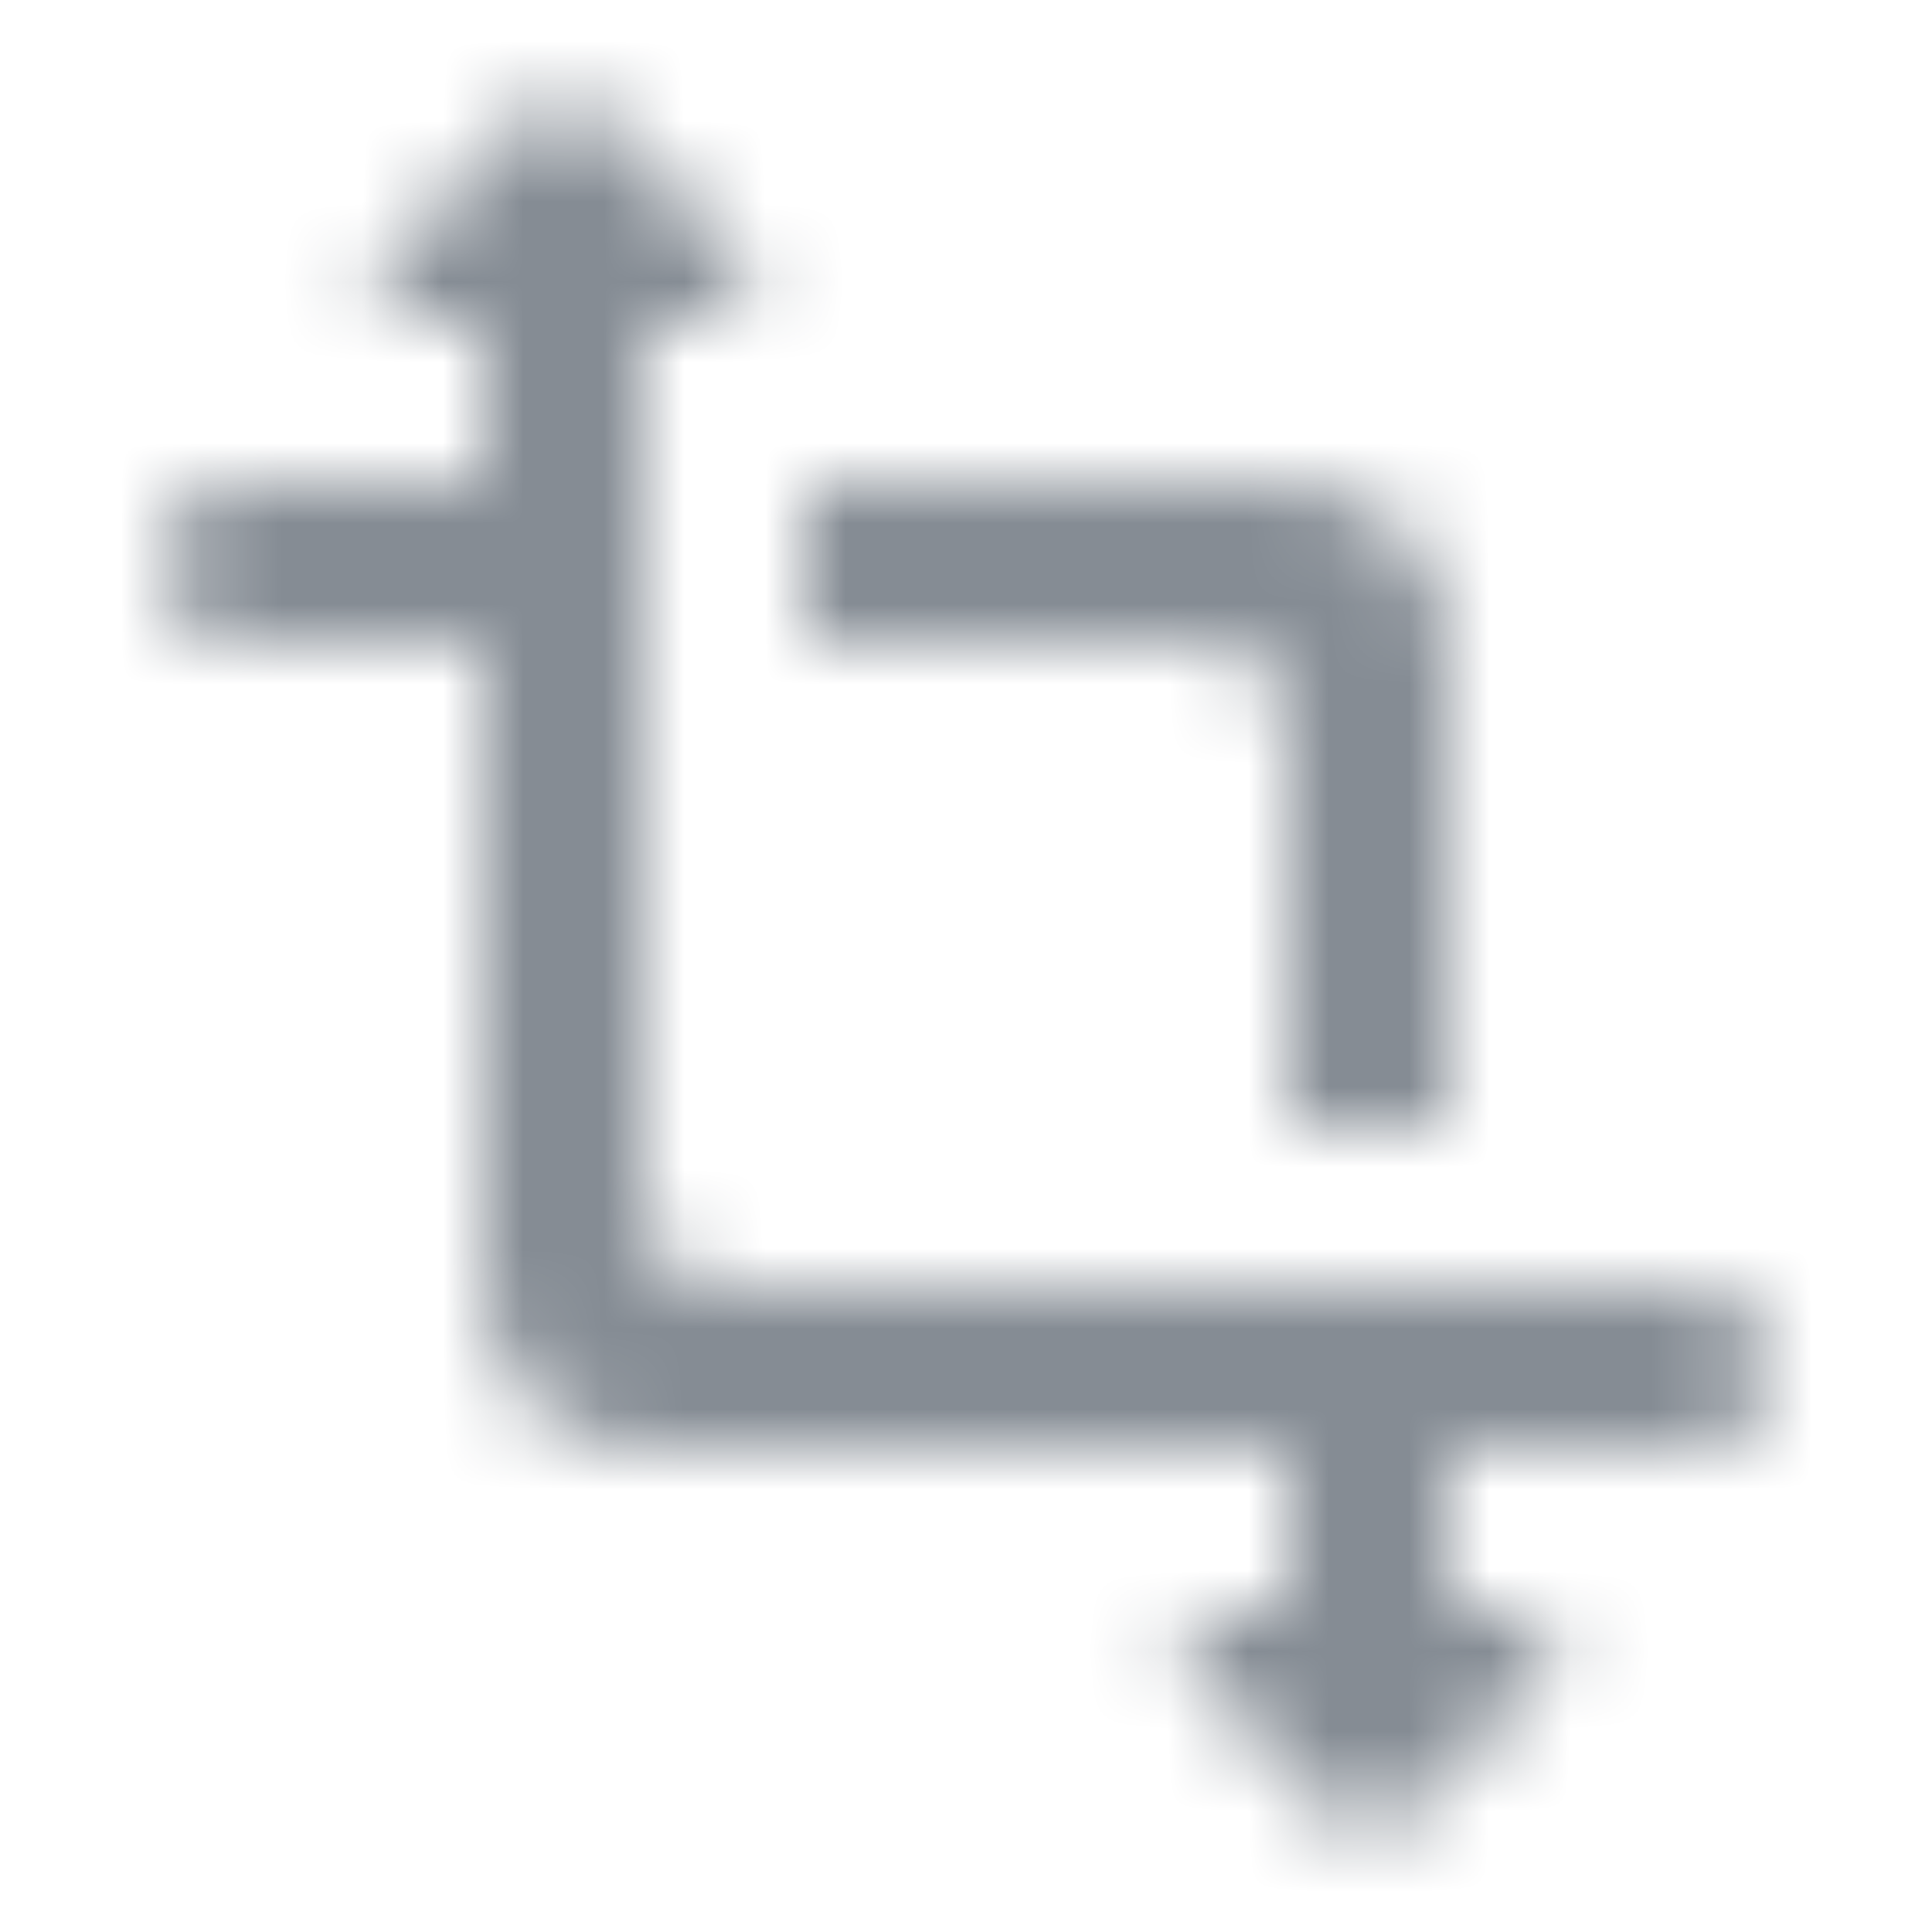 <svg width="24" height="24" viewBox="0 0 24 24" fill="none" xmlns="http://www.w3.org/2000/svg">
<g id="Image / transform">
<mask id="mask0_70_10209" style="mask-type:alpha" maskUnits="userSpaceOnUse" x="2" y="1" width="20" height="22">
<g id="Icon Mask">
<path id="Round" fill-rule="evenodd" clip-rule="evenodd" d="M8 15.005C8 15.555 8.45 16.005 9 16.005H21C21.55 16.005 22 16.455 22 17.005C22 17.555 21.55 18.005 21 18.005H18V20.005H18.8C19.24 20.005 19.47 20.545 19.15 20.855L17.36 22.645C17.16 22.845 16.85 22.845 16.65 22.645L14.86 20.855C14.54 20.545 14.76 20.005 15.21 20.005H16V18.005H8C6.9 18.005 6 17.105 6 16.005V8.005H3C2.45 8.005 2 7.555 2 7.005C2 6.455 2.45 6.005 3 6.005H6V4.005H5.21C4.76 4.005 4.54 3.465 4.85 3.155L6.64 1.355C6.84 1.155 7.15 1.155 7.35 1.355L9.14 3.155C9.46 3.465 9.24 4.005 8.79 4.005H8V15.005ZM18 14.005H16V9.005C16 8.455 15.55 8.005 15 8.005H10V6.005H16C17.1 6.005 18 6.905 18 8.005V14.005Z" fill="black"/>
</g>
</mask>
<g mask="url(#mask0_70_10209)">
<rect id="Color Fill" width="24" height="24" fill="#858C94"/>
</g>
</g>
</svg>

